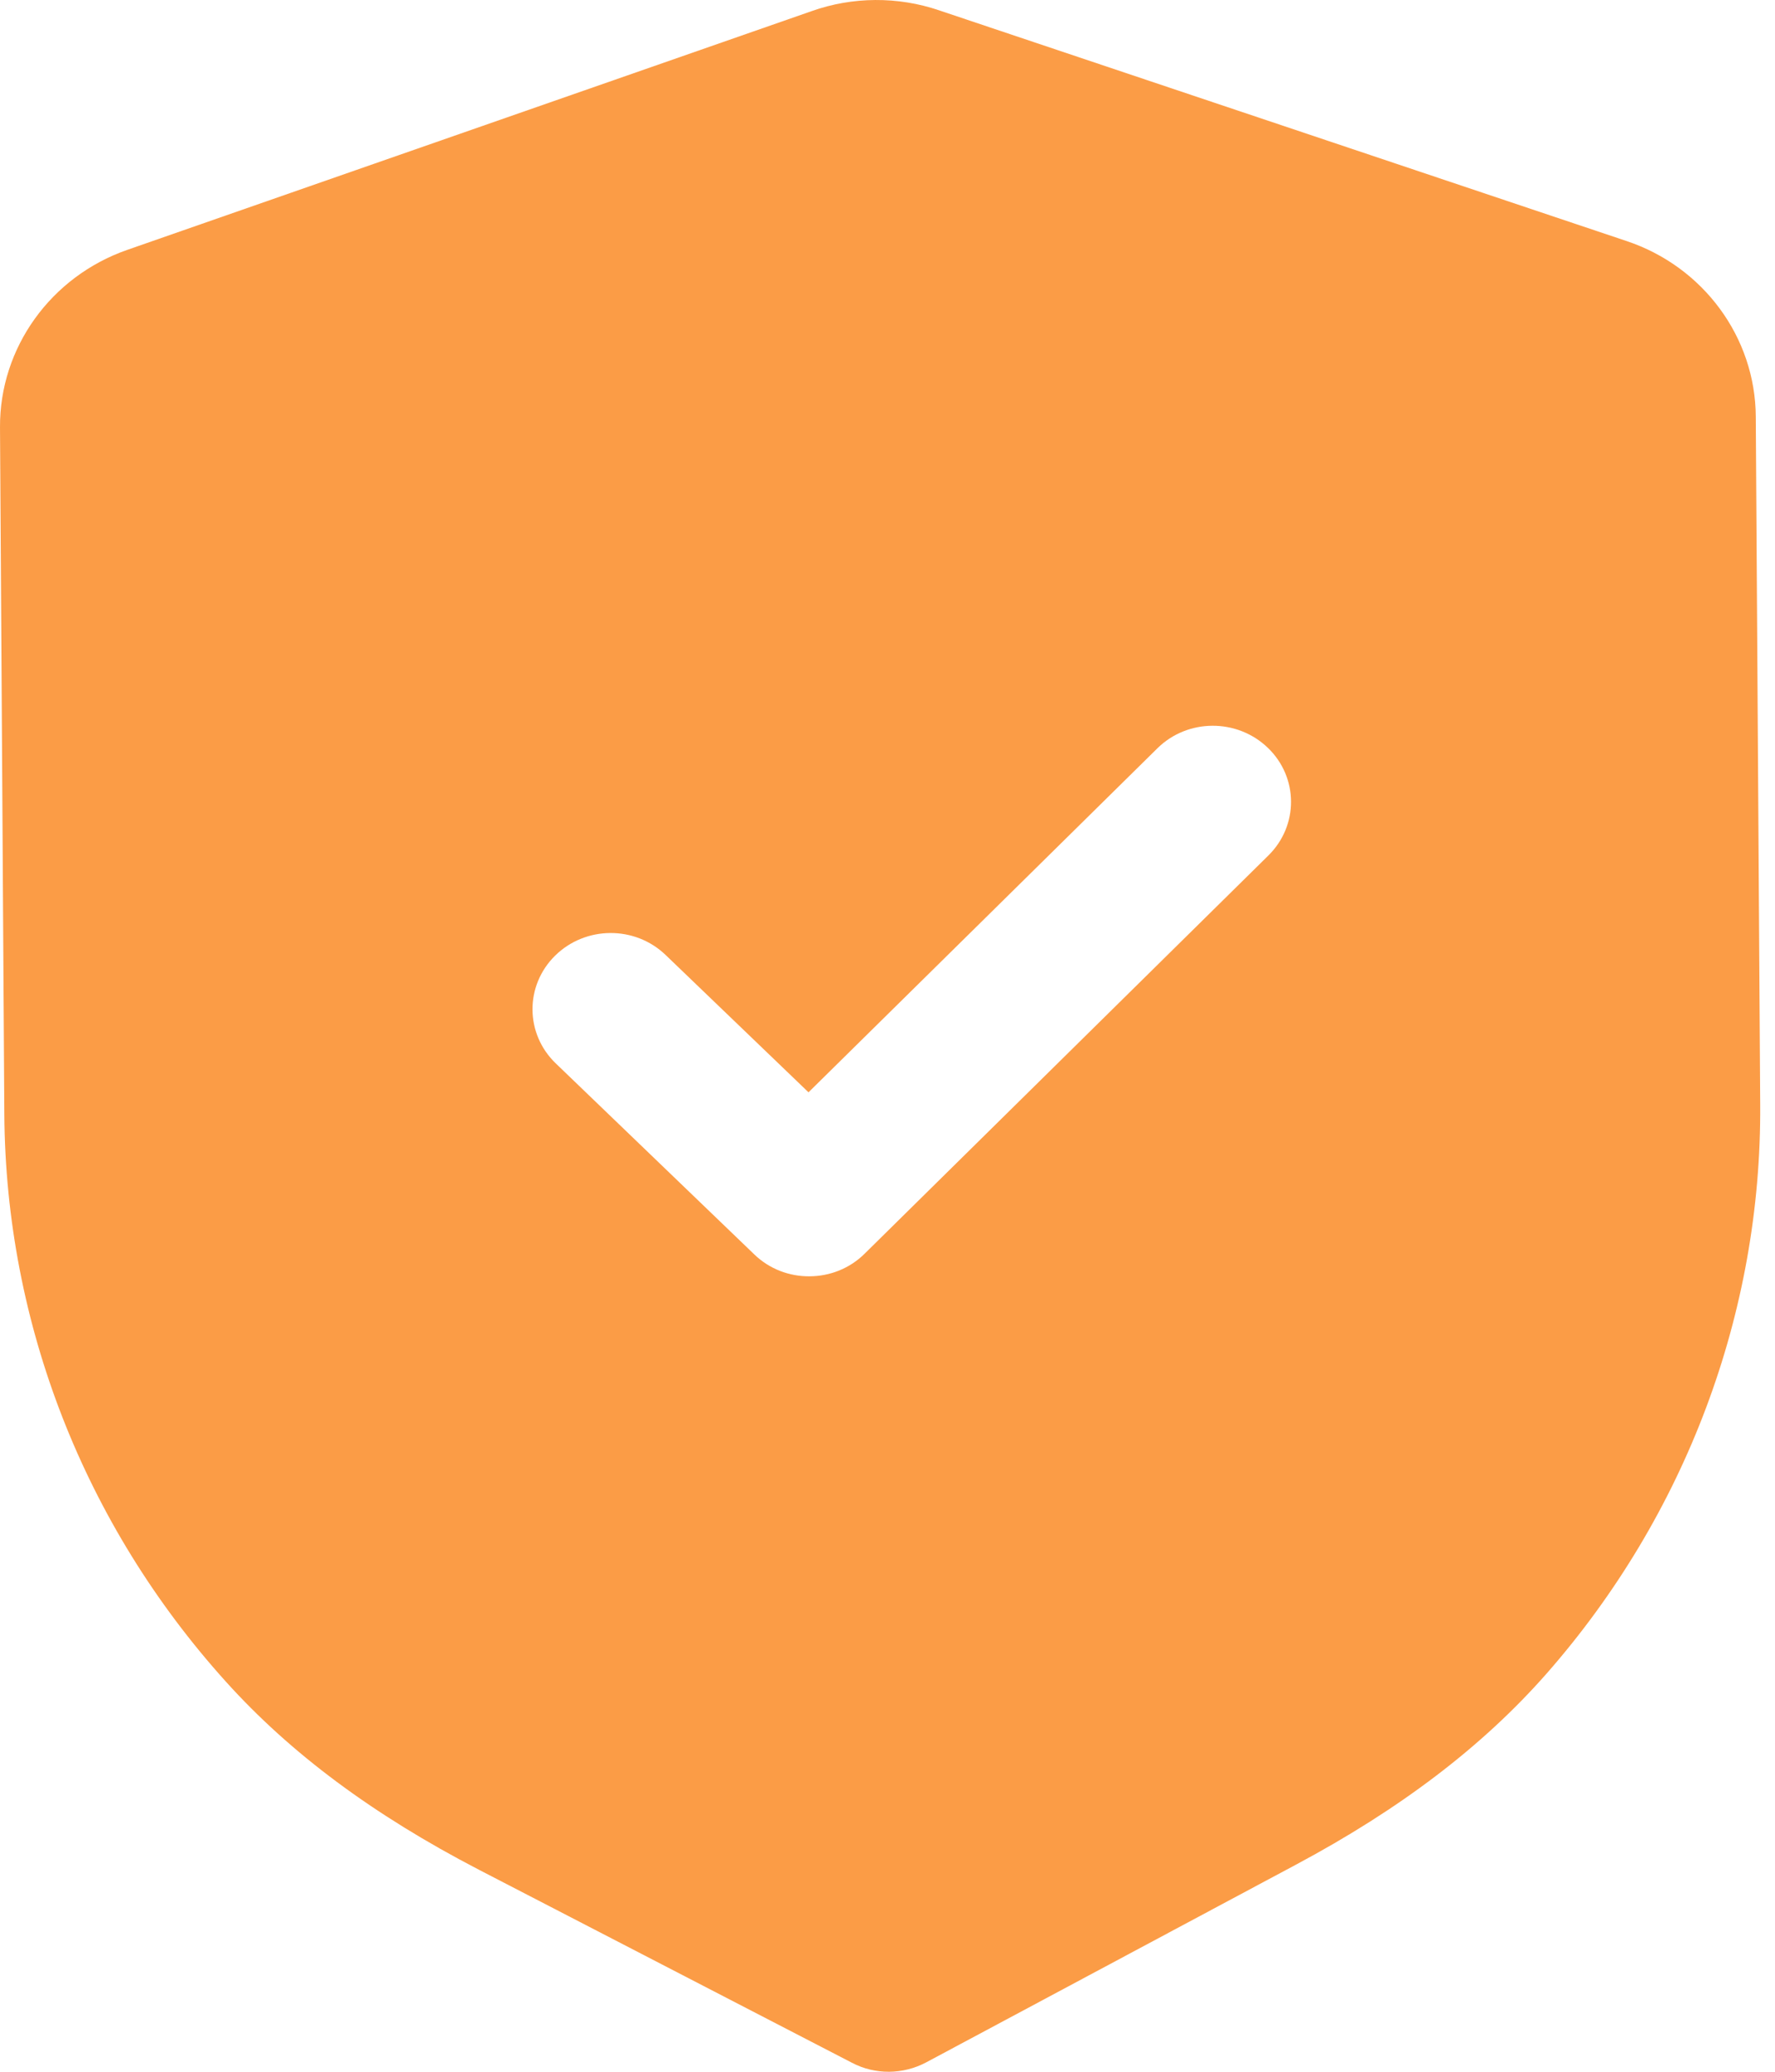 <svg width="18" height="21" viewBox="0 0 18 21" fill="none" xmlns="http://www.w3.org/2000/svg">
<g id="Iconly/Bold/Shield-Done">
<g id="Shield-Done">
<path id="Vector" d="M9.524 0.105L16.494 2.443C17.274 2.703 17.801 3.42 17.805 4.223L17.85 11.196C17.864 13.31 17.093 15.36 15.682 16.966C15.033 17.703 14.201 18.336 13.138 18.903L9.392 20.905C9.275 20.967 9.146 20.999 9.016 21C8.886 21.001 8.756 20.97 8.64 20.909L4.858 18.953C3.784 18.396 2.945 17.772 2.29 17.045C0.855 15.455 0.058 13.415 0.044 11.298L2.53853e-05 4.33C-0.004 3.526 0.514 2.804 1.29 2.533L8.233 0.112C8.645 -0.034 9.105 -0.038 9.524 0.105ZM12.857 7.58C12.545 7.28 12.043 7.282 11.736 7.586L8.199 11.072L6.75 9.68C6.438 9.38 5.937 9.384 5.629 9.687C5.321 9.991 5.324 10.479 5.636 10.779L7.648 12.714C7.804 12.865 8.007 12.939 8.21 12.937C8.413 12.936 8.615 12.86 8.769 12.707L12.863 8.671C13.171 8.367 13.168 7.879 12.857 7.58Z" fill="#FB9C46"/>
</g>
</g>
</svg>
